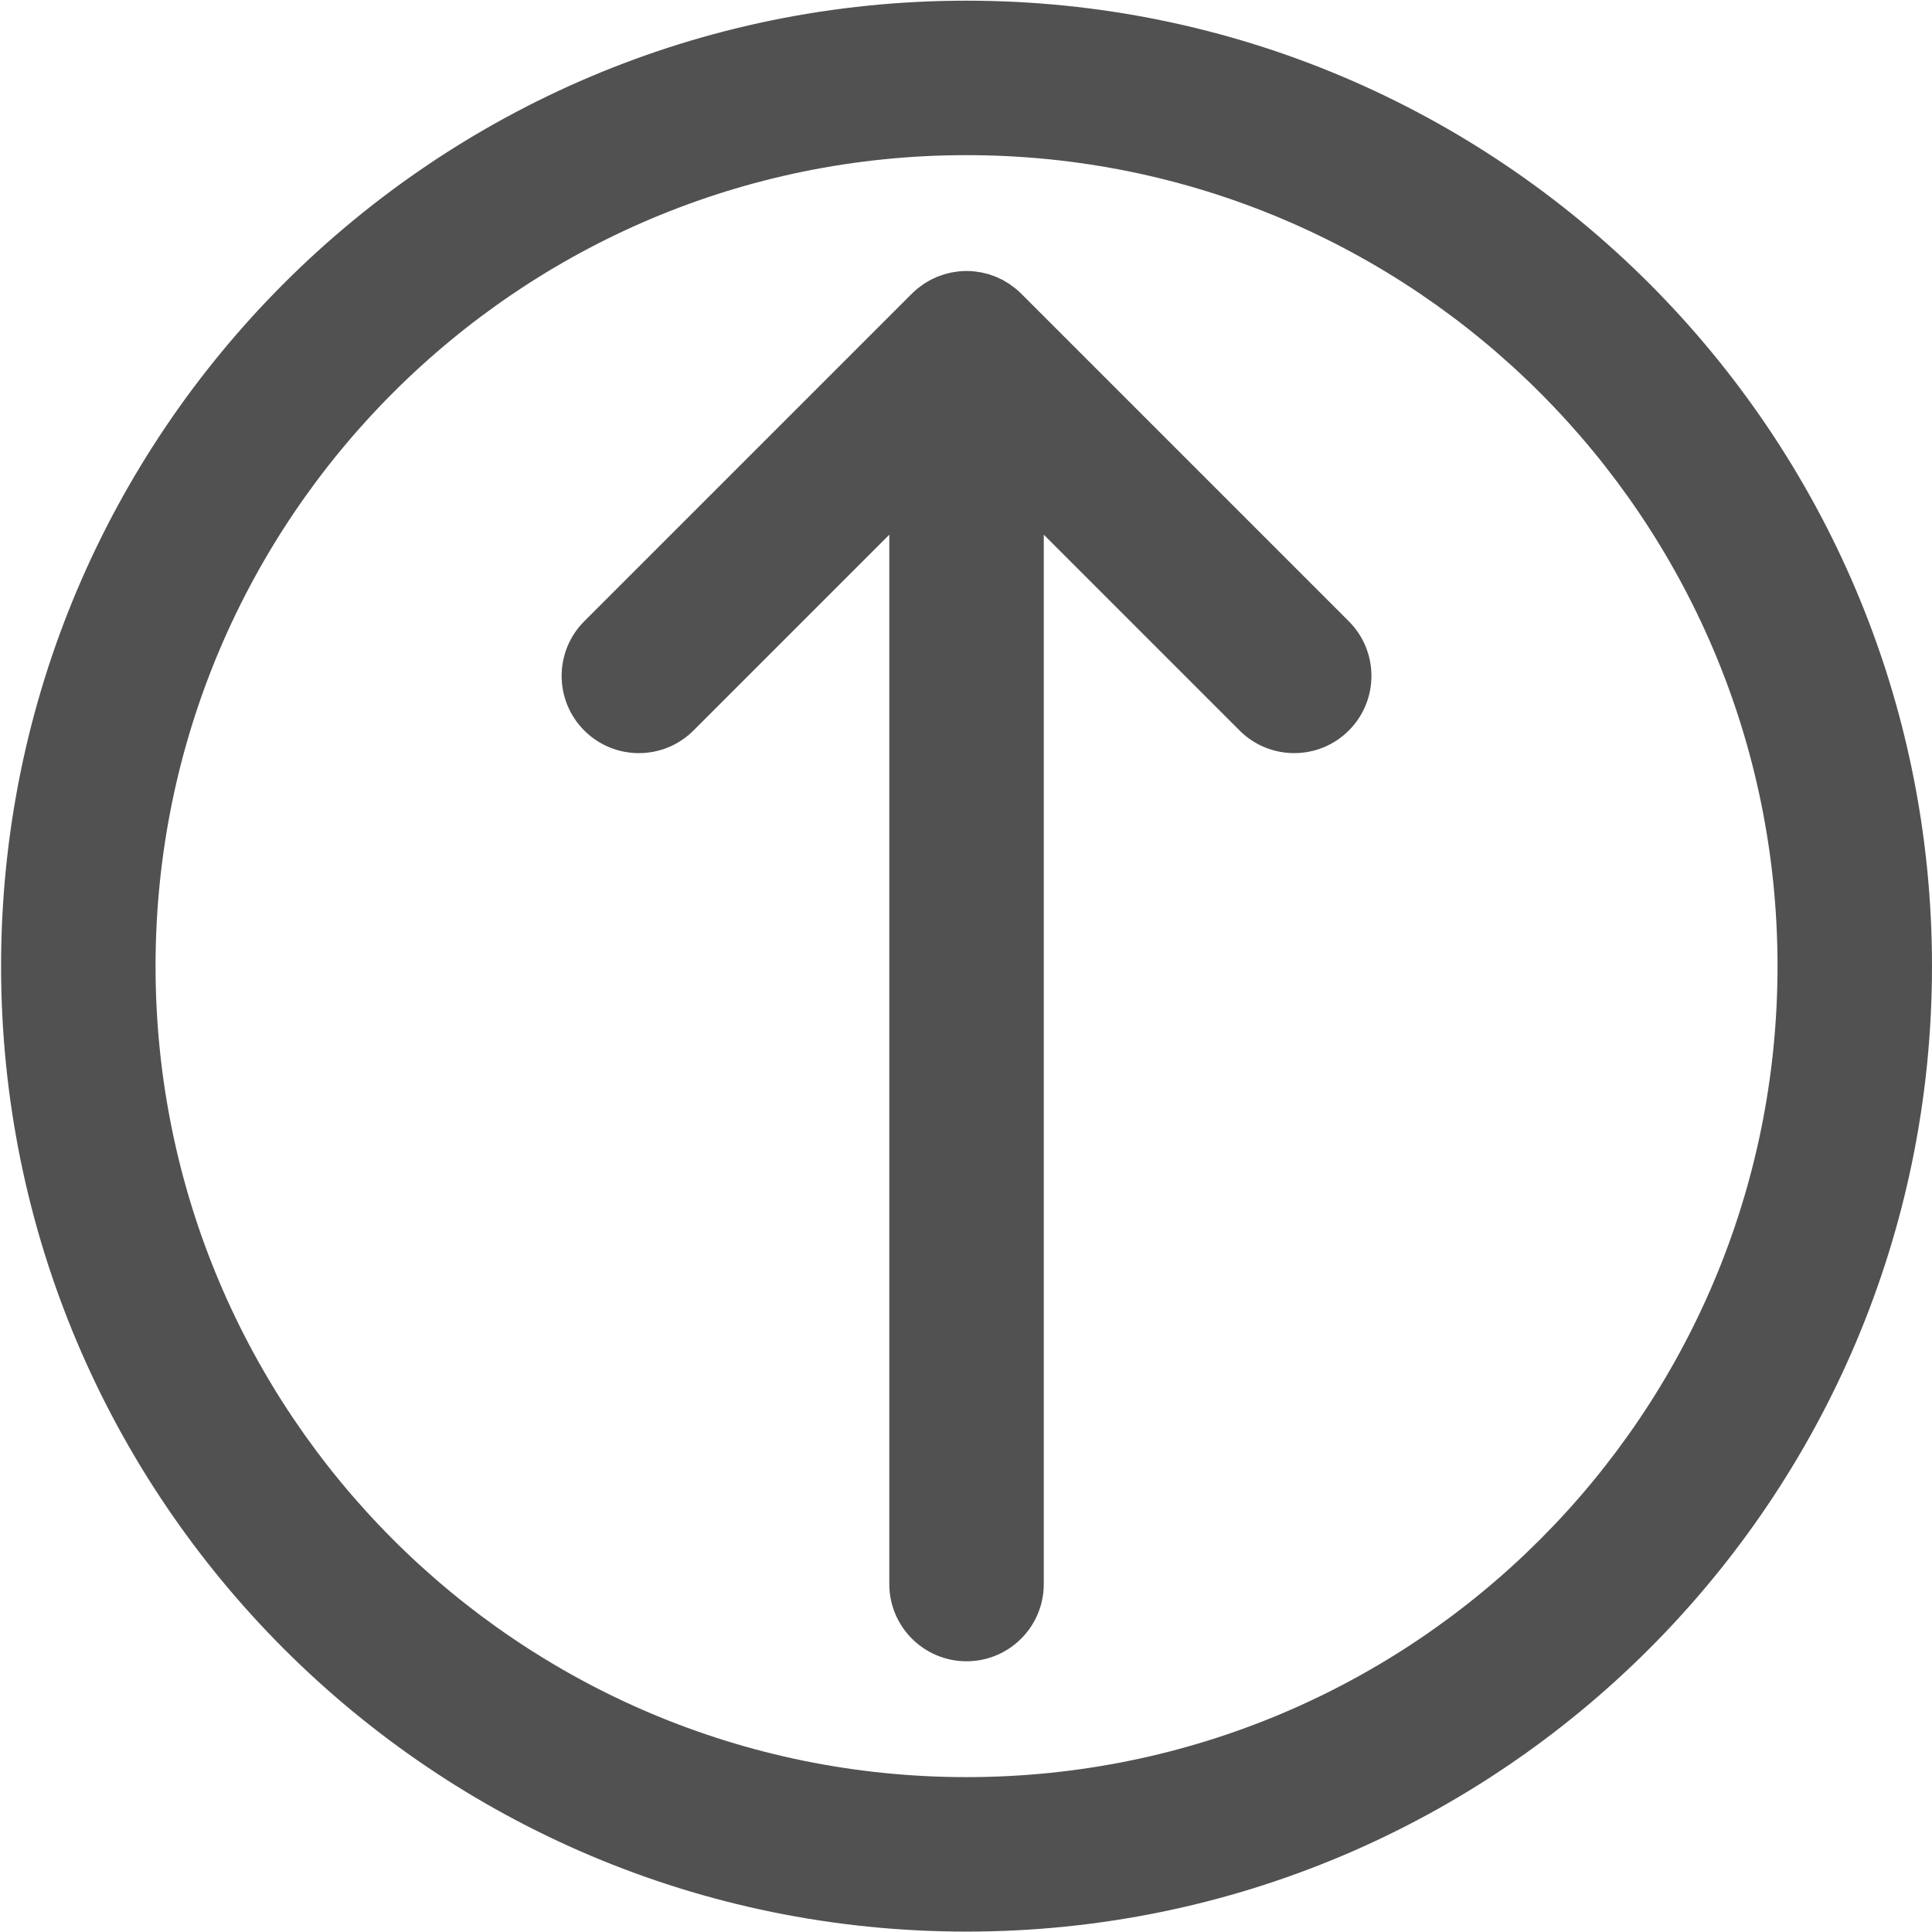 <?xml version="1.0" standalone="no"?><!DOCTYPE svg PUBLIC "-//W3C//DTD SVG 1.1//EN" "http://www.w3.org/Graphics/SVG/1.1/DTD/svg11.dtd"><svg t="1561858490684" class="icon" viewBox="0 0 1024 1024" version="1.1" xmlns="http://www.w3.org/2000/svg" p-id="2626" xmlns:xlink="http://www.w3.org/1999/xlink" width="200" height="200"><defs><style type="text/css"></style></defs><path d="M508.245 143.837c-0.606 0.059-1.194 0.174-1.791 0.258-0.725 0.104-1.45 0.188-2.168 0.332-0.687 0.135-1.351 0.325-2.024 0.495-0.622 0.156-1.247 0.293-1.861 0.479-0.661 0.202-1.298 0.448-1.945 0.68-0.614 0.219-1.232 0.422-1.836 0.671-0.604 0.25-1.181 0.544-1.771 0.821-0.622 0.293-1.251 0.569-1.861 0.897-0.563 0.301-1.097 0.645-1.644 0.972-0.6 0.358-1.206 0.696-1.791 1.087-0.606 0.405-1.175 0.856-1.756 1.292-0.487 0.364-0.987 0.701-1.459 1.091-1.044 0.856-2.048 1.76-3.001 2.714l-173.668 173.668c-15.986 15.986-15.986 41.907 0 57.894s41.907 15.986 57.894 0l103.784-103.784v556.173c0 22.61 18.328 40.937 40.937 40.937 22.61 0 40.937-18.328 40.937-40.937v-556.176l103.784 103.784c15.986 15.986 41.907 15.986 57.894 0s15.986-41.907 0-57.894l-173.668-173.668c-0.954-0.954-1.957-1.856-3.001-2.712-0.473-0.39-0.972-0.727-1.459-1.091-0.581-0.436-1.152-0.886-1.756-1.292-0.583-0.391-1.189-0.729-1.787-1.087-0.549-0.327-1.083-0.671-1.648-0.974-0.088-0.047-0.17-0.106-0.258-0.153-0.524-0.276-1.068-0.493-1.603-0.743-0.587-0.279-1.167-0.571-1.771-0.821-0.606-0.25-1.224-0.452-1.838-0.673-0.645-0.231-1.283-0.479-1.942-0.68-0.078-0.023-0.151-0.057-0.228-0.080-0.538-0.161-1.089-0.262-1.631-0.399-0.673-0.17-1.339-0.358-2.024-0.495-0.718-0.143-1.445-0.227-2.168-0.332-0.598-0.086-1.185-0.199-1.791-0.258-1.344-0.133-2.692-0.204-4.040-0.205-1.349 0.004-2.698 0.076-4.040 0.209z" p-id="2627" fill="#515151"></path><path d="M0.571 512.074c0 282.612 229.103 511.714 511.714 511.714s511.714-229.103 511.714-511.714-229.103-511.714-511.714-511.714-511.714 229.103-511.714 511.714zM942.126 512.071c0 237.396-192.446 429.84-429.84 429.84s-429.84-192.446-429.84-429.84 192.446-429.84 429.84-429.84 429.84 192.448 429.84 429.84z" p-id="2628" fill="#515151"></path></svg>